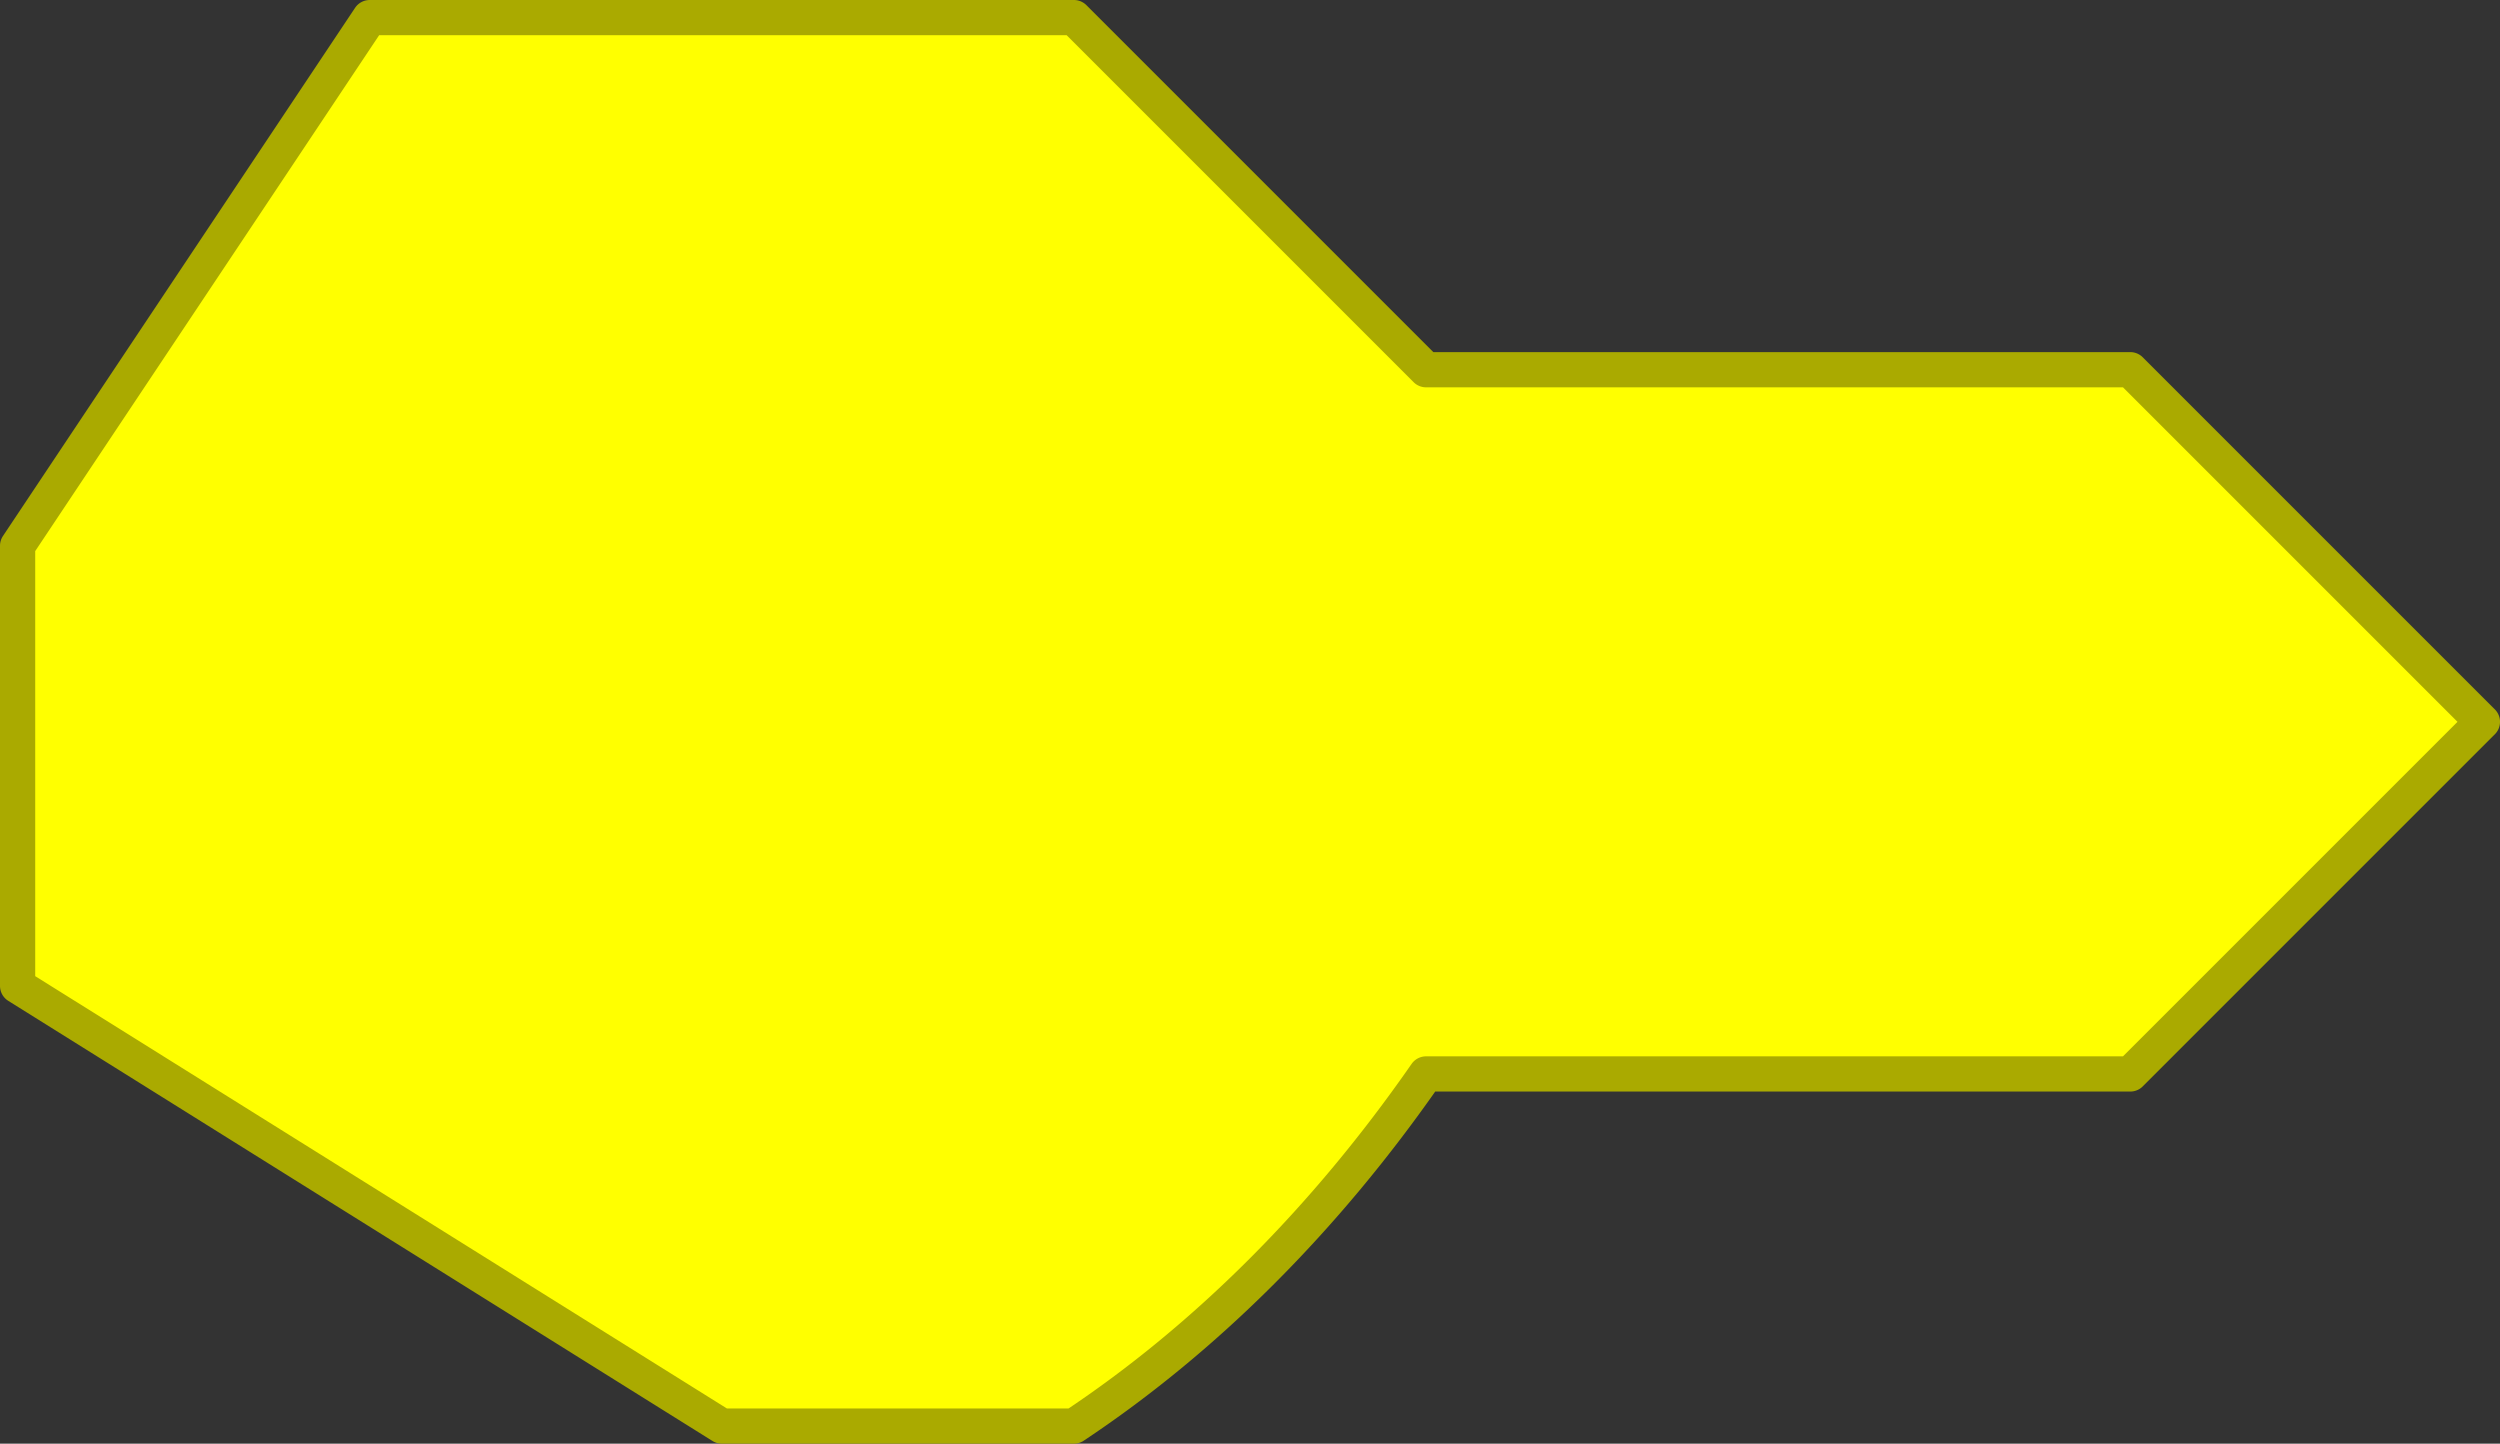 <svg xmlns="http://www.w3.org/2000/svg" viewBox="-5 -5 710 410" fill="none"  xmlns:v="https://vecta.io/nano">
    <rect x="-5" y="-5" width="710" height="410" fill="#333333" stroke="none"/>
    <path d="
        M 0 275 
        L 0 150
        L 100 0 
        L 300 0 
        L 400 100 
        L 600 100 
        L 700 200
        L 600 300
        L 400 300
        A 400 300, 100, 0, 1, 300 400
        L 200 400 Z" 
        stroke="#AA0" stroke-linejoin="round" 
        stroke-width="10px" fill="yellow"/>
</svg>